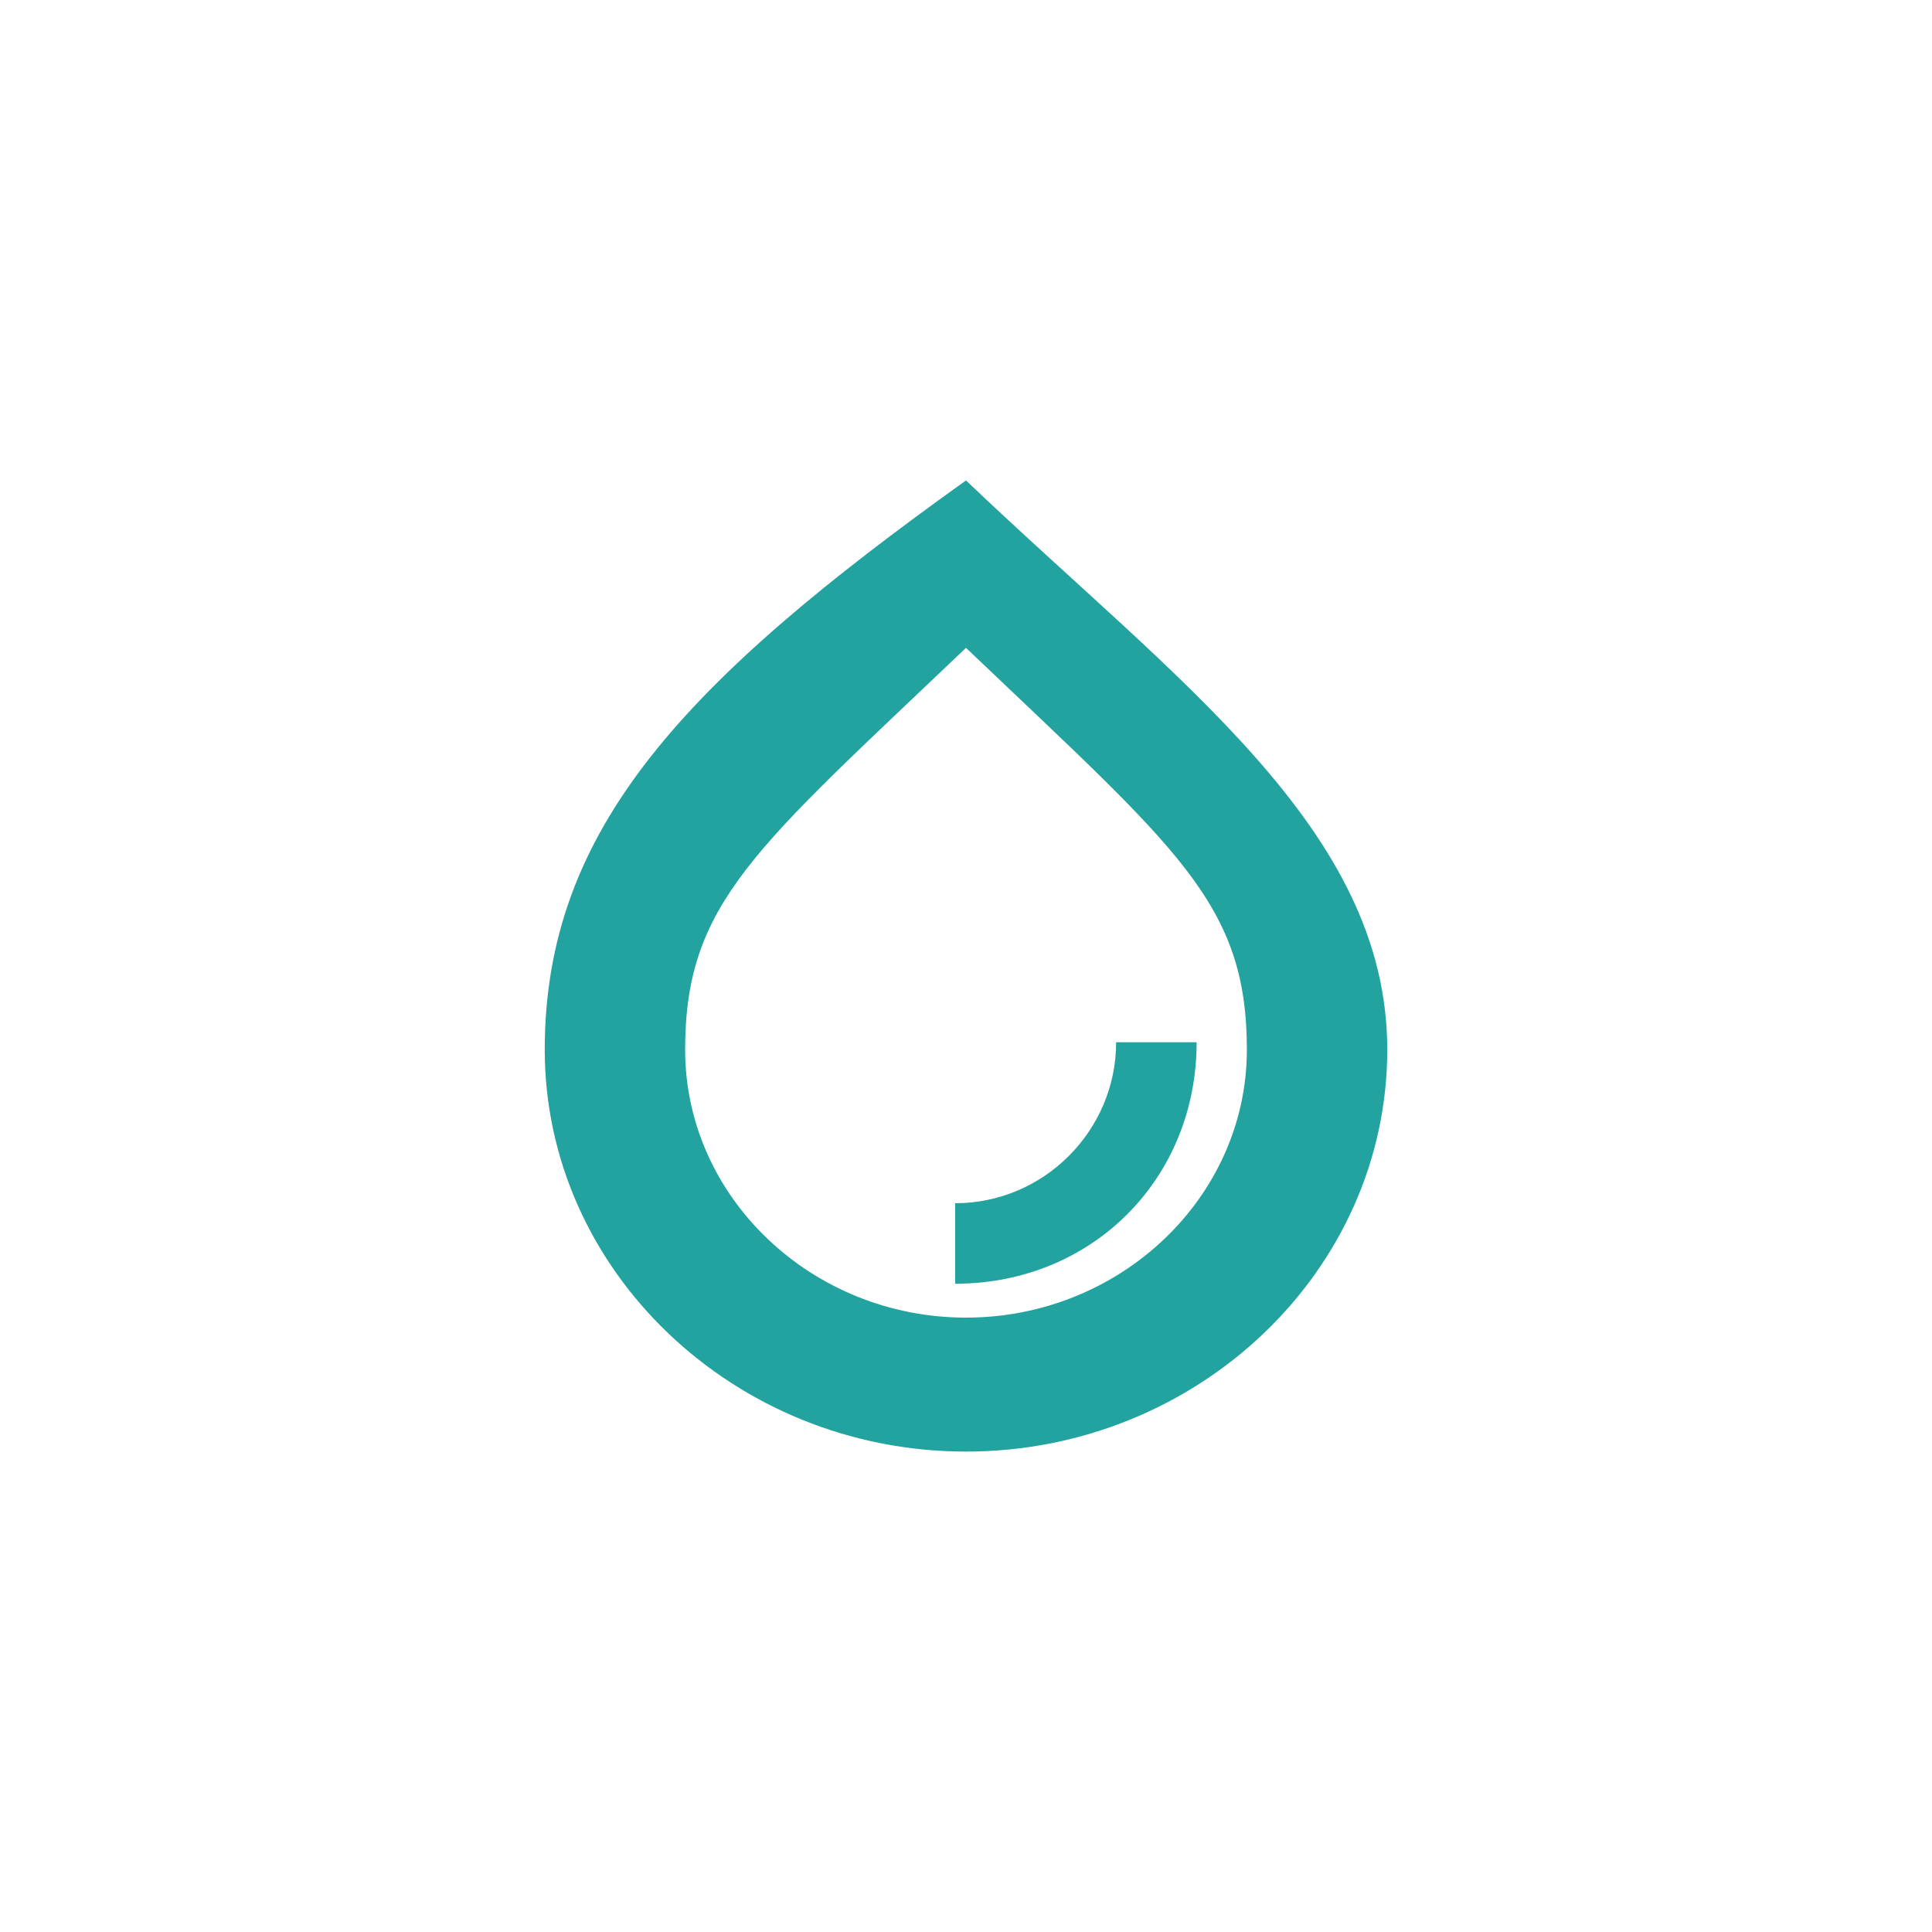 <svg width="24" height="24" xmlns="http://www.w3.org/2000/svg">

 <g>
  <title>background</title>
  <rect fill="none" id="canvas_background" height="402" width="582" y="-1" x="-1"/>
 </g>
 <g>
  <title>Layer 1</title>
  <path fill="#22a39f" id="svg_2" d="m12,5.968c-3.489,2.496 -5.233,4.326 -5.233,7.072s2.355,4.992 5.233,4.992s5.233,-2.246 5.233,-4.992s-2.617,-4.576 -5.233,-7.072zm0,10.4c-1.919,0 -3.489,-1.498 -3.489,-3.328s0.872,-2.496 3.489,-4.992c2.617,2.496 3.489,3.162 3.489,4.992s-1.57,3.328 -3.489,3.328z"/>
  <path fill="#22a39f" id="svg_3" d="m11.865,15.947c1.7,0 3,-1.3 3,-3l-1,0c0,1.1 -0.9,2 -2,2l0,1z"/>
 </g>
</svg>